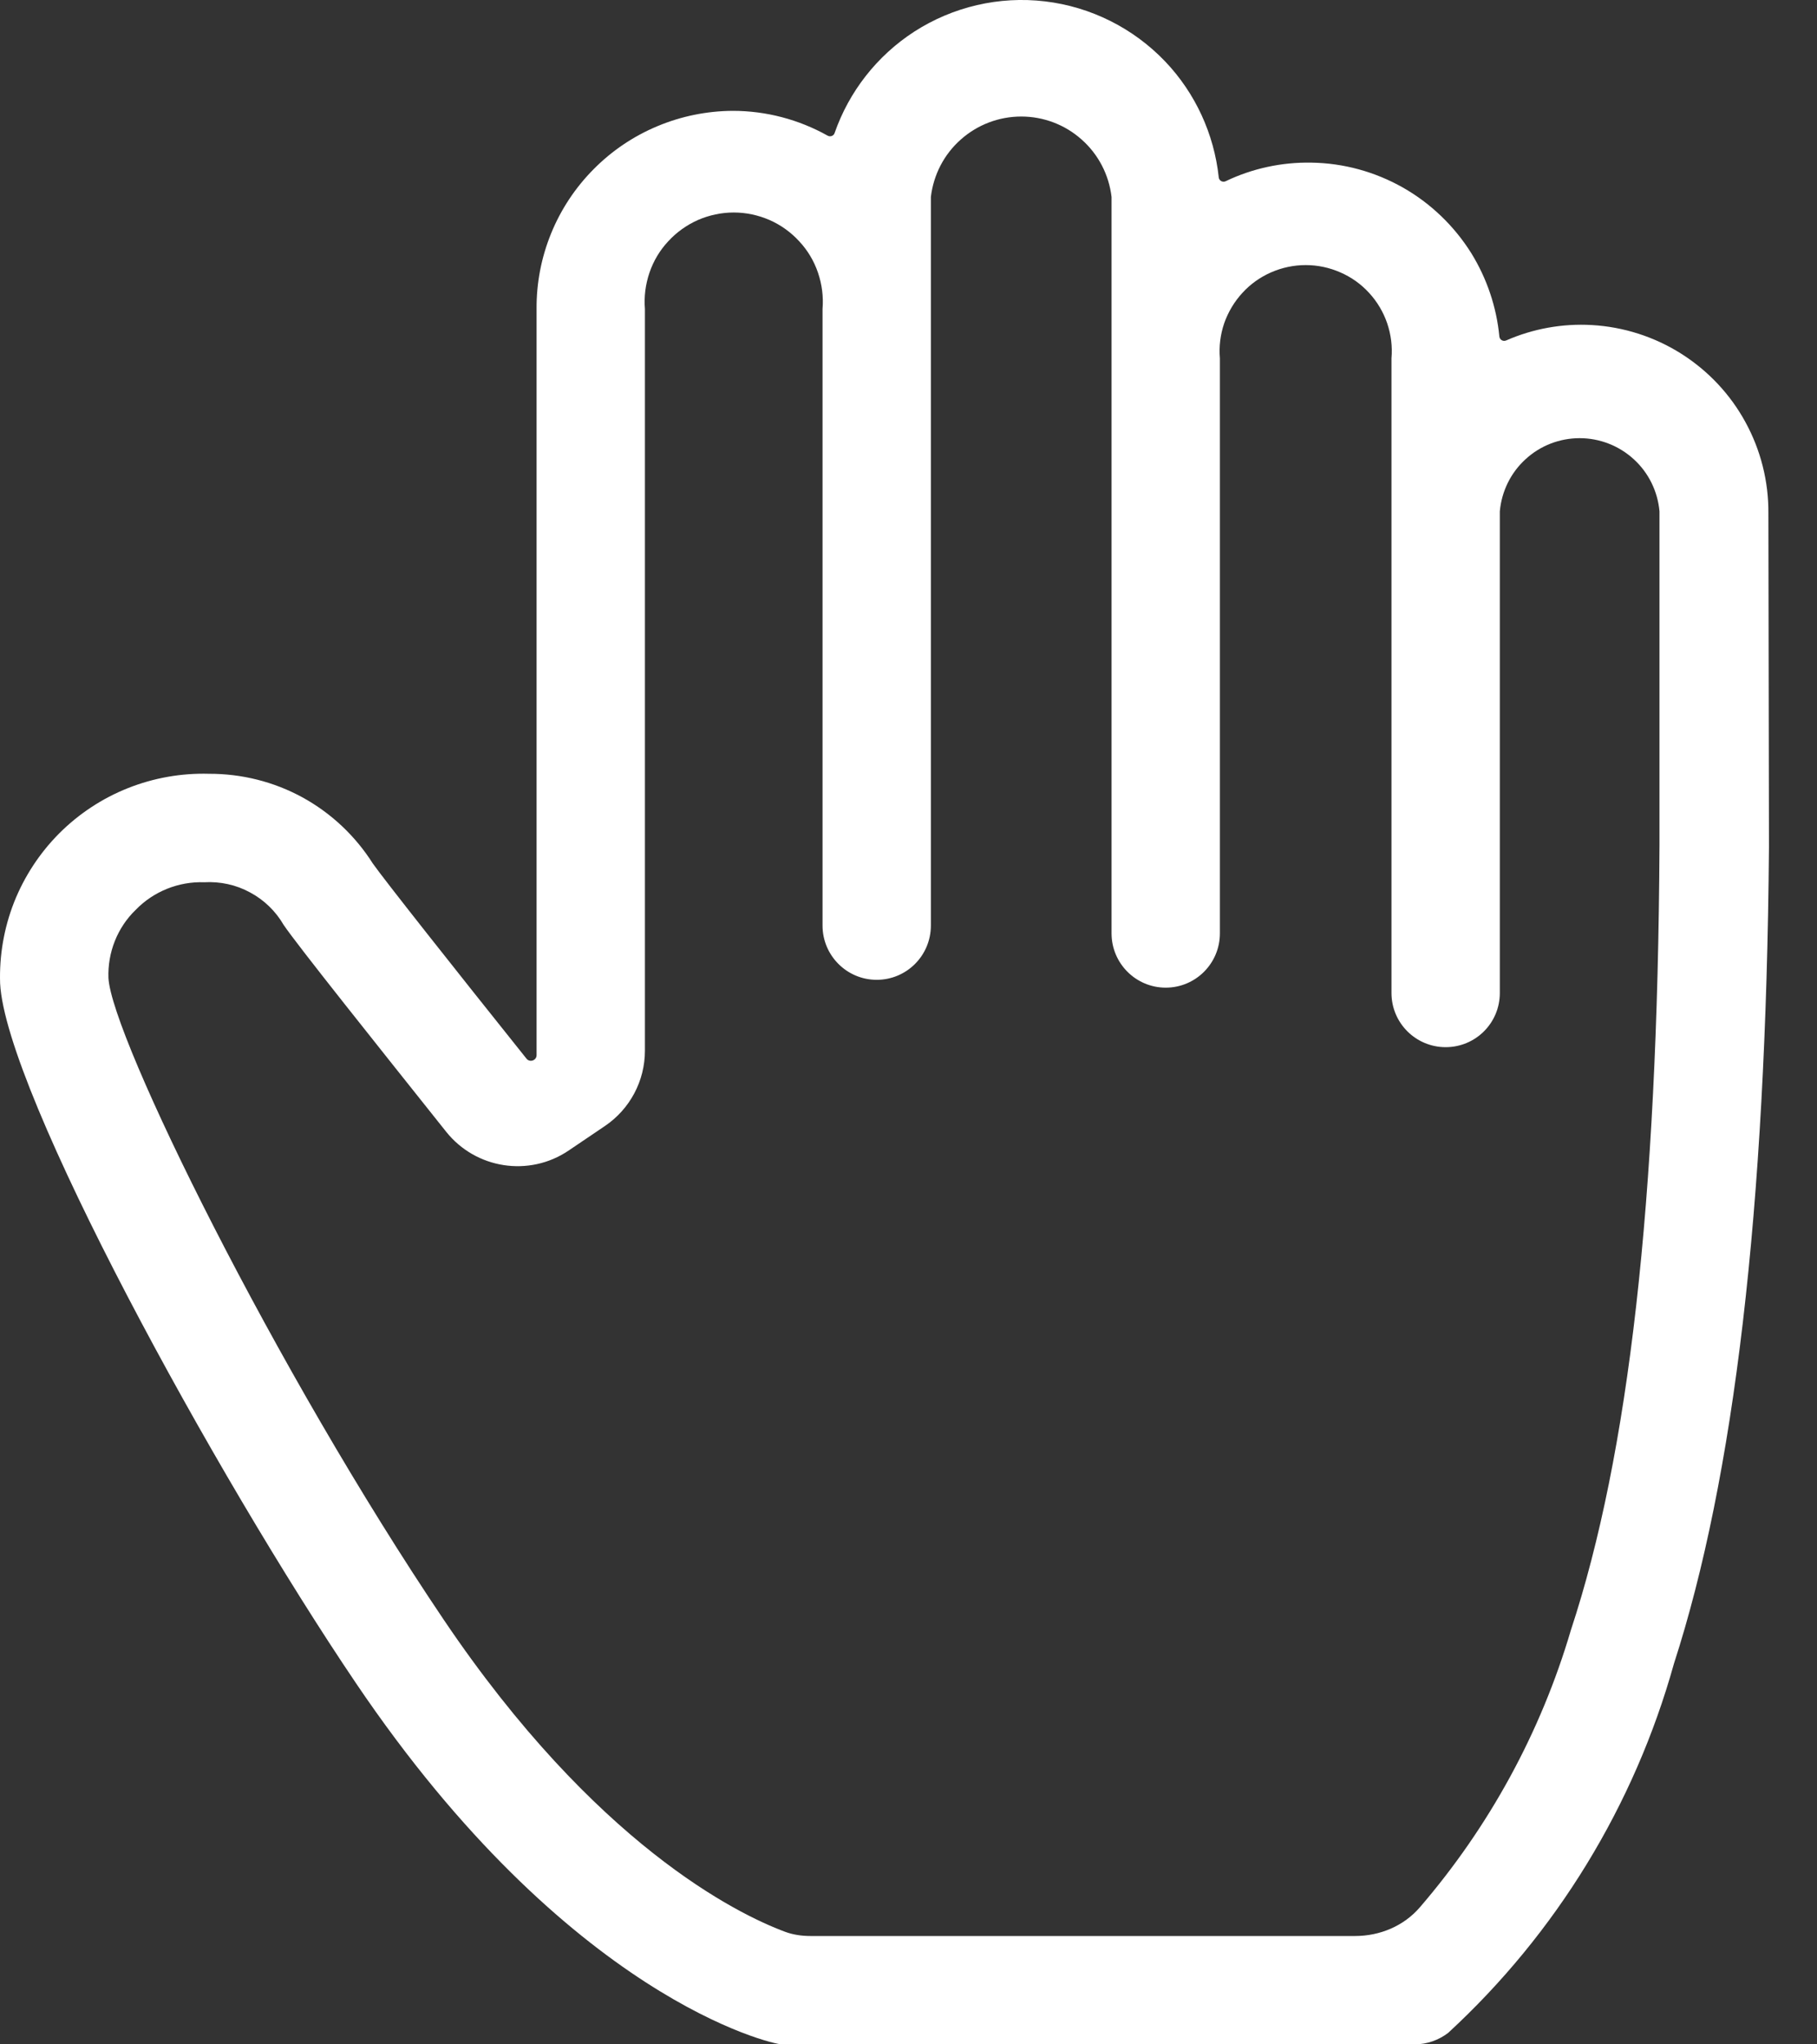 <svg width="16" height="18" viewBox="0 0 16 18" fill="none" xmlns="http://www.w3.org/2000/svg">
<rect x="0" y="0" width="16" height="18" fill="#333333" stroke="none"/>
<path d="M15.572 4.518C15.574 4.238 15.504 3.962 15.37 3.717C15.236 3.471 15.041 3.264 14.804 3.114C14.568 2.965 14.297 2.878 14.018 2.862C13.758 2.847 13.499 2.894 13.262 2.998C13.236 3.009 13.206 2.992 13.203 2.963C13.178 2.703 13.093 2.451 12.955 2.228C12.805 1.989 12.598 1.79 12.353 1.651C12.107 1.512 11.831 1.436 11.548 1.432C11.287 1.427 11.027 1.483 10.792 1.596C10.766 1.608 10.735 1.591 10.732 1.562C10.691 1.18 10.526 0.82 10.26 0.541C9.979 0.247 9.605 0.06 9.202 0.012C8.799 -0.036 8.391 0.059 8.05 0.279C7.723 0.491 7.477 0.805 7.349 1.172C7.341 1.196 7.312 1.207 7.289 1.195C7.034 1.052 6.746 0.976 6.453 0.976C6.225 0.977 5.999 1.023 5.789 1.111C5.578 1.199 5.387 1.328 5.227 1.49C5.066 1.652 4.939 1.844 4.853 2.055C4.767 2.266 4.723 2.492 4.725 2.721V9.29C4.725 9.337 4.665 9.358 4.636 9.321C3.989 8.512 3.379 7.74 3.283 7.603C3.129 7.36 2.917 7.16 2.664 7.021C2.412 6.883 2.128 6.812 1.841 6.813C1.597 6.806 1.354 6.849 1.127 6.939C0.9 7.029 0.694 7.165 0.521 7.338C0.349 7.511 0.214 7.717 0.124 7.944C0.035 8.171 -0.007 8.414 0.001 8.658C0.049 9.613 1.894 12.985 3.134 14.819C5.011 17.597 6.803 18 6.883 18H12.46C12.566 17.999 12.668 17.963 12.752 17.899C13.704 17.022 14.392 15.896 14.74 14.649C15.27 13.011 15.551 10.657 15.577 7.46L15.572 4.518ZM13.833 14.352C13.568 15.252 13.114 16.083 12.504 16.792C12.362 16.958 12.151 17.046 11.932 17.046H7.137C7.06 17.046 6.983 17.035 6.911 17.008C6.49 16.851 5.242 16.239 3.908 14.262C2.424 12.062 0.982 9.13 0.955 8.611C0.951 8.5 0.97 8.389 1.011 8.286C1.052 8.183 1.114 8.089 1.194 8.012C1.272 7.931 1.366 7.868 1.47 7.826C1.574 7.784 1.686 7.764 1.798 7.768C1.938 7.76 2.078 7.79 2.201 7.857C2.325 7.923 2.428 8.023 2.498 8.144C2.619 8.323 3.322 9.203 3.929 9.965C4.19 10.292 4.659 10.365 5.006 10.131L5.327 9.914C5.547 9.765 5.679 9.517 5.679 9.251V2.721C5.67 2.612 5.684 2.504 5.719 2.401C5.754 2.298 5.81 2.204 5.884 2.125C5.957 2.045 6.047 1.981 6.146 1.937C6.245 1.894 6.353 1.871 6.461 1.871C6.57 1.871 6.677 1.894 6.776 1.937C6.876 1.981 6.965 2.045 7.038 2.125C7.112 2.204 7.168 2.298 7.203 2.401C7.238 2.504 7.252 2.612 7.243 2.721V8.149C7.243 8.413 7.457 8.627 7.72 8.627C7.984 8.627 8.197 8.413 8.197 8.149V1.734C8.22 1.539 8.313 1.359 8.46 1.229C8.607 1.098 8.796 1.026 8.993 1.026C9.189 1.026 9.379 1.098 9.525 1.229C9.672 1.359 9.765 1.539 9.788 1.734V8.218C9.788 8.482 10.002 8.696 10.265 8.696C10.529 8.696 10.742 8.482 10.742 8.218V3.155C10.733 3.051 10.746 2.946 10.78 2.846C10.815 2.747 10.869 2.656 10.94 2.579C11.011 2.501 11.097 2.44 11.193 2.398C11.289 2.356 11.393 2.334 11.498 2.334C11.603 2.334 11.706 2.356 11.802 2.398C11.899 2.44 11.985 2.501 12.056 2.579C12.127 2.656 12.181 2.747 12.215 2.846C12.249 2.946 12.262 3.051 12.253 3.155V8.743C12.253 9.007 12.467 9.22 12.73 9.22C12.994 9.22 13.207 9.007 13.207 8.743V4.502C13.223 4.326 13.303 4.162 13.434 4.043C13.563 3.924 13.733 3.858 13.91 3.858C14.086 3.858 14.256 3.924 14.386 4.043C14.517 4.162 14.597 4.326 14.613 4.502V7.444C14.597 10.578 14.342 12.81 13.833 14.352Z" fill="white"/>
</svg>
